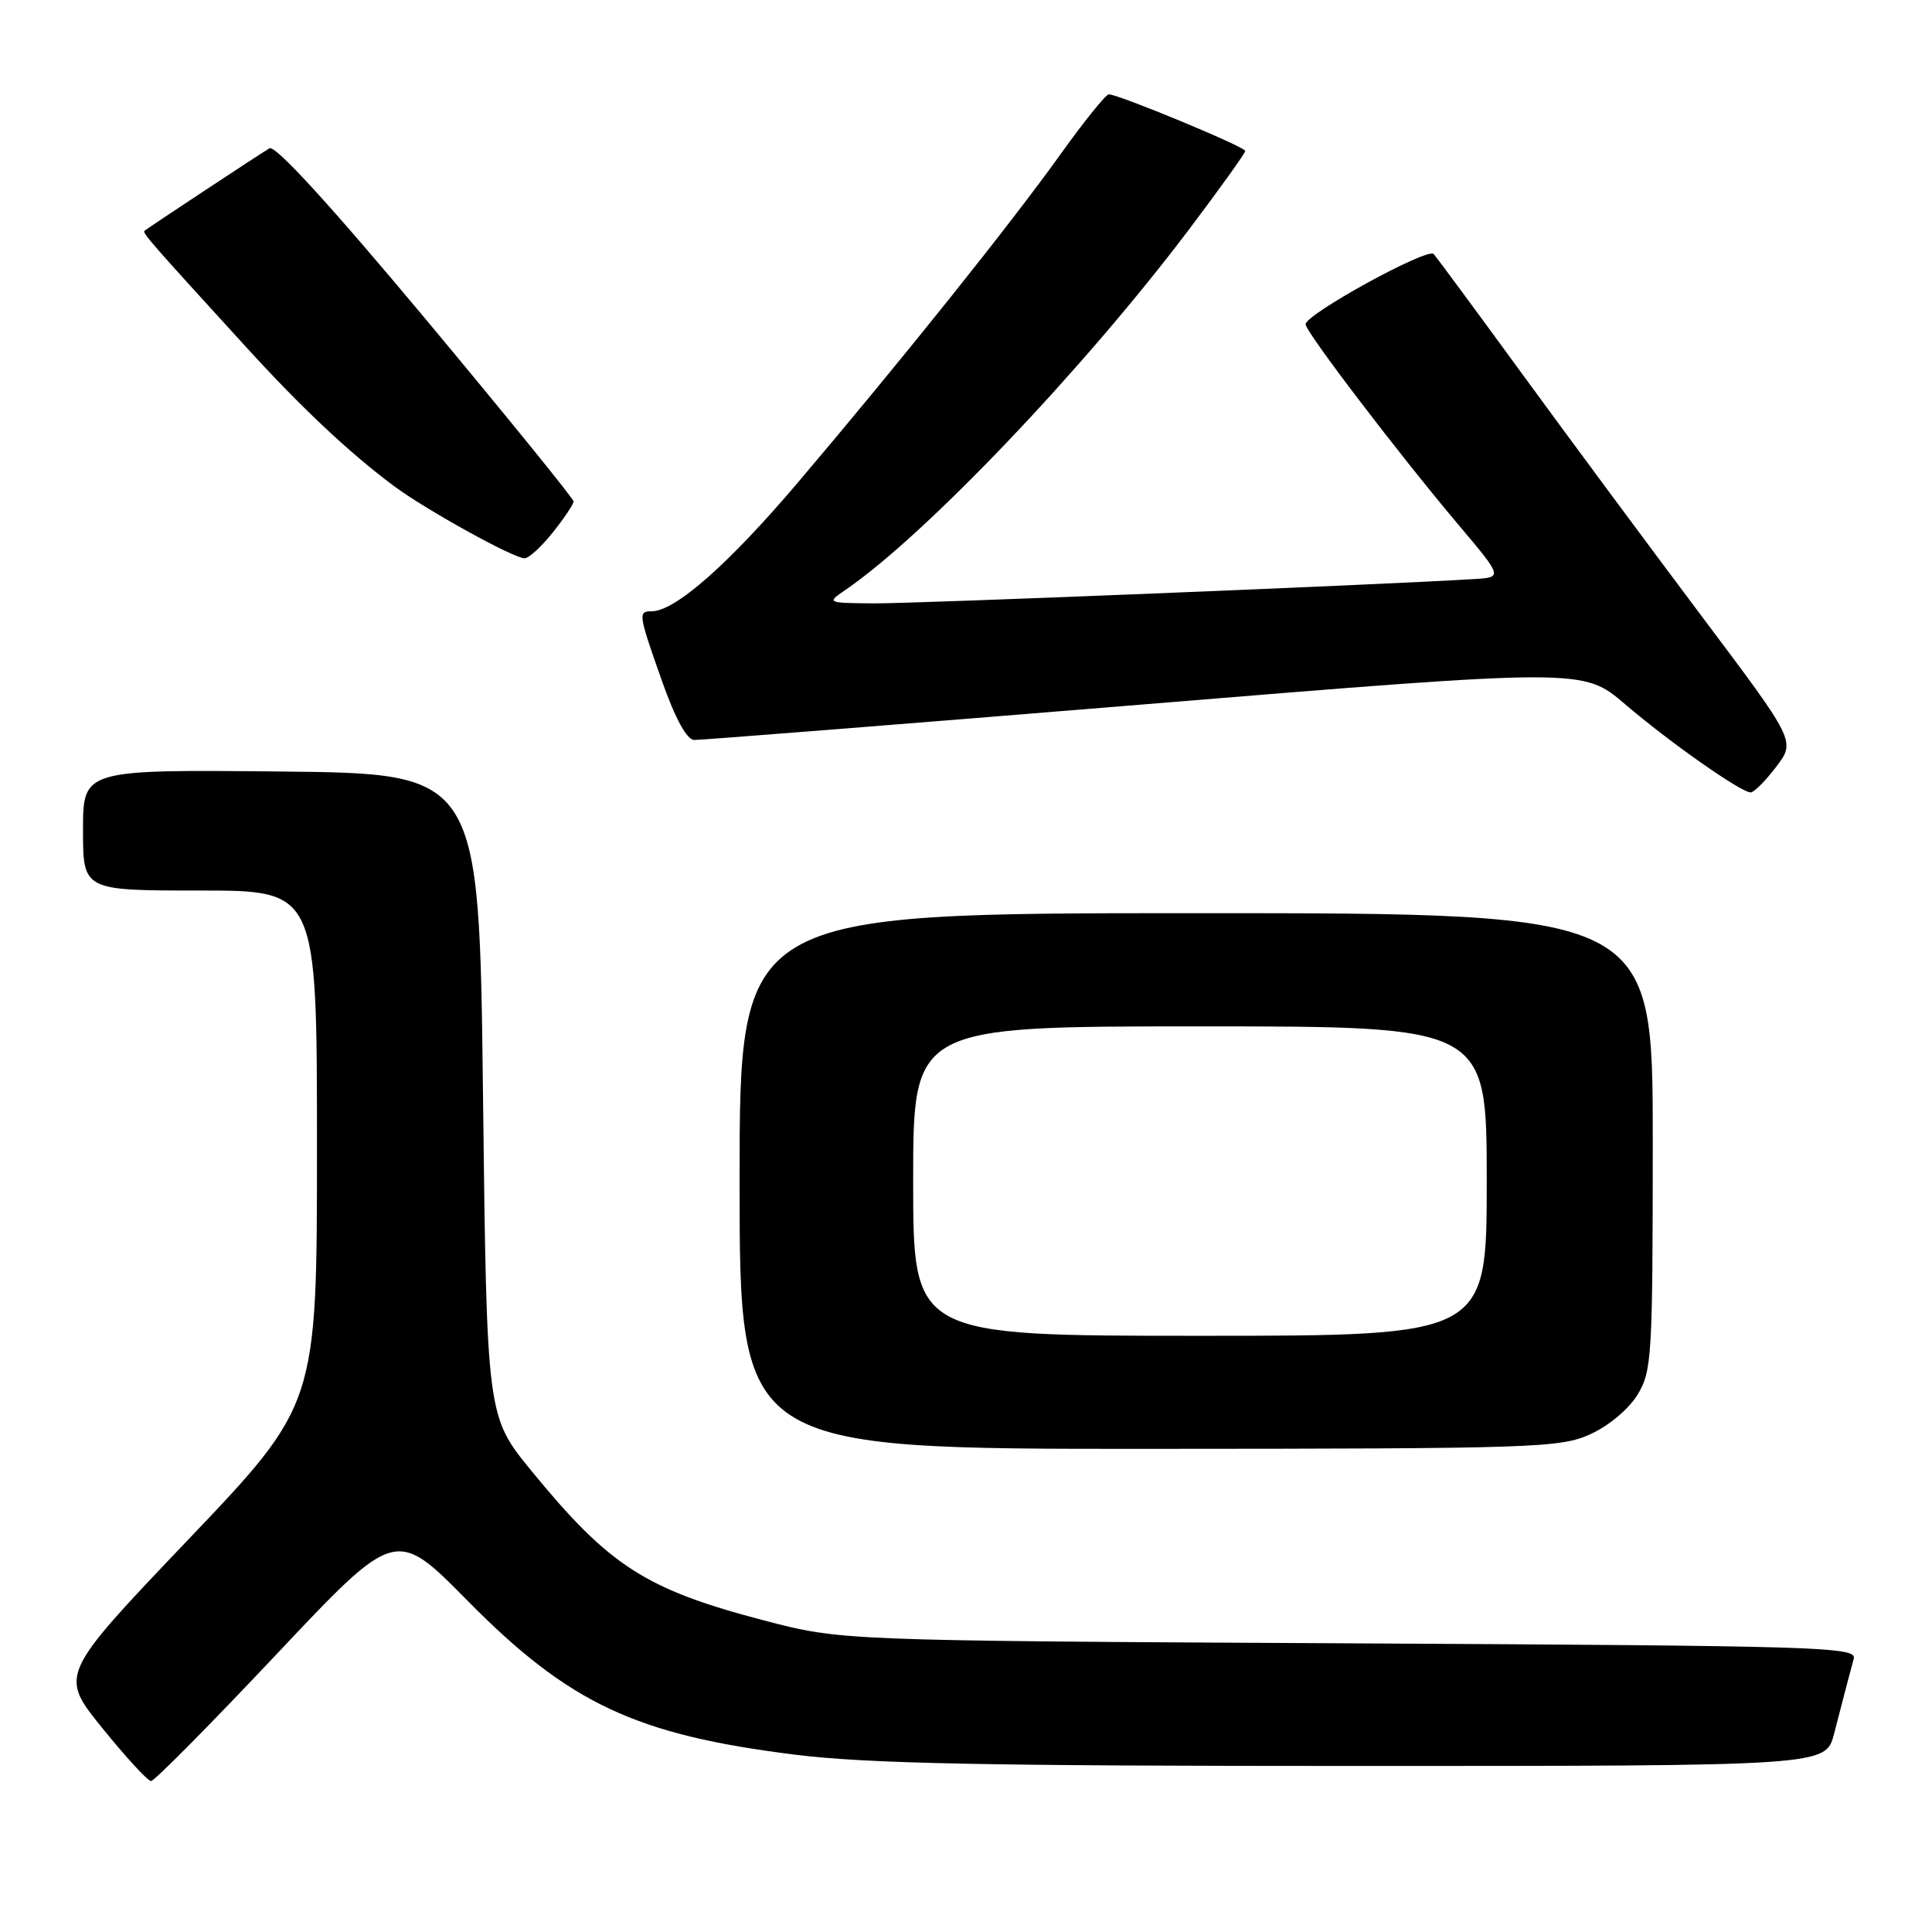 <?xml version="1.0" encoding="UTF-8" standalone="no"?>
<!DOCTYPE svg PUBLIC "-//W3C//DTD SVG 1.1//EN" "http://www.w3.org/Graphics/SVG/1.1/DTD/svg11.dtd" >
<svg xmlns="http://www.w3.org/2000/svg" xmlns:xlink="http://www.w3.org/1999/xlink" version="1.1" viewBox="0 0 256 256">
 <g >
 <path fill="currentColor"
d=" M 36.62 219.22 C 52.43 202.44 52.43 202.44 61.96 212.11 C 75.40 225.73 84.26 229.89 105.41 232.51 C 114.90 233.69 130.60 234.00 179.68 234.00 C 241.92 234.00 241.92 234.00 243.02 229.75 C 244.83 222.77 245.14 221.58 245.63 219.80 C 246.07 218.22 241.53 218.08 178.80 217.75 C 111.50 217.40 111.50 217.40 101.21 214.71 C 85.53 210.60 80.75 207.52 70.43 194.91 C 64.50 187.67 64.50 187.67 64.00 145.08 C 63.50 102.50 63.50 102.50 37.25 102.23 C 11.00 101.97 11.00 101.97 11.00 109.98 C 11.00 118.00 11.00 118.00 26.50 118.00 C 42.00 118.00 42.00 118.00 42.00 152.05 C 42.00 186.11 42.00 186.11 24.93 204.02 C 7.86 221.93 7.86 221.93 13.54 228.96 C 16.67 232.83 19.58 236.00 20.02 236.00 C 20.45 236.00 27.92 228.45 36.62 219.22 Z  M 210.73 190.04 C 213.17 188.93 215.81 186.72 216.98 184.81 C 218.88 181.68 218.99 179.82 219.00 151.25 C 219.00 121.00 219.00 121.00 158.50 121.00 C 98.00 121.00 98.00 121.00 98.00 156.50 C 98.00 192.00 98.00 192.00 152.25 191.98 C 203.58 191.96 206.73 191.85 210.73 190.04 Z  M 235.35 101.61 C 237.93 98.22 237.93 98.22 225.64 81.86 C 218.88 72.86 208.26 58.53 202.03 50.00 C 195.81 41.47 190.38 34.12 189.97 33.66 C 189.17 32.76 173.00 41.63 173.00 42.97 C 173.00 43.97 185.24 60.03 193.18 69.45 C 199.13 76.50 199.13 76.50 195.31 76.73 C 182.77 77.50 121.13 79.99 115.84 79.95 C 109.56 79.90 109.52 79.88 111.98 78.20 C 122.53 70.99 143.50 49.00 157.50 30.47 C 161.62 25.01 165.00 20.30 165.00 20.00 C 165.00 19.46 148.22 12.50 146.92 12.50 C 146.53 12.50 143.63 16.10 140.48 20.50 C 133.78 29.85 119.55 47.64 105.72 63.94 C 96.54 74.76 89.45 81.00 86.35 81.00 C 84.52 81.00 84.58 81.36 87.72 90.25 C 89.48 95.23 91.01 98.02 91.98 98.05 C 92.82 98.07 119.66 95.95 151.63 93.33 C 209.77 88.56 209.77 88.56 215.33 93.31 C 221.27 98.39 230.69 105.00 231.98 105.00 C 232.41 105.00 233.93 103.48 235.35 101.61 Z  M 73.25 70.55 C 74.76 68.66 76.00 66.81 76.00 66.44 C 76.00 66.08 67.20 55.24 56.46 42.36 C 43.85 27.26 36.48 19.19 35.71 19.65 C 34.49 20.36 19.79 30.07 19.16 30.57 C 18.83 30.84 19.71 31.86 32.64 46.02 C 40.01 54.10 46.29 60.00 52.21 64.41 C 56.40 67.53 67.98 73.94 69.50 73.98 C 70.05 73.99 71.74 72.45 73.25 70.55 Z  M 121.00 156.50 C 121.00 136.00 121.00 136.00 159.00 136.00 C 197.00 136.00 197.00 136.00 197.00 156.50 C 197.00 177.00 197.00 177.00 159.00 177.00 C 121.00 177.00 121.00 177.00 121.00 156.50 Z "/>
</g>
</svg>